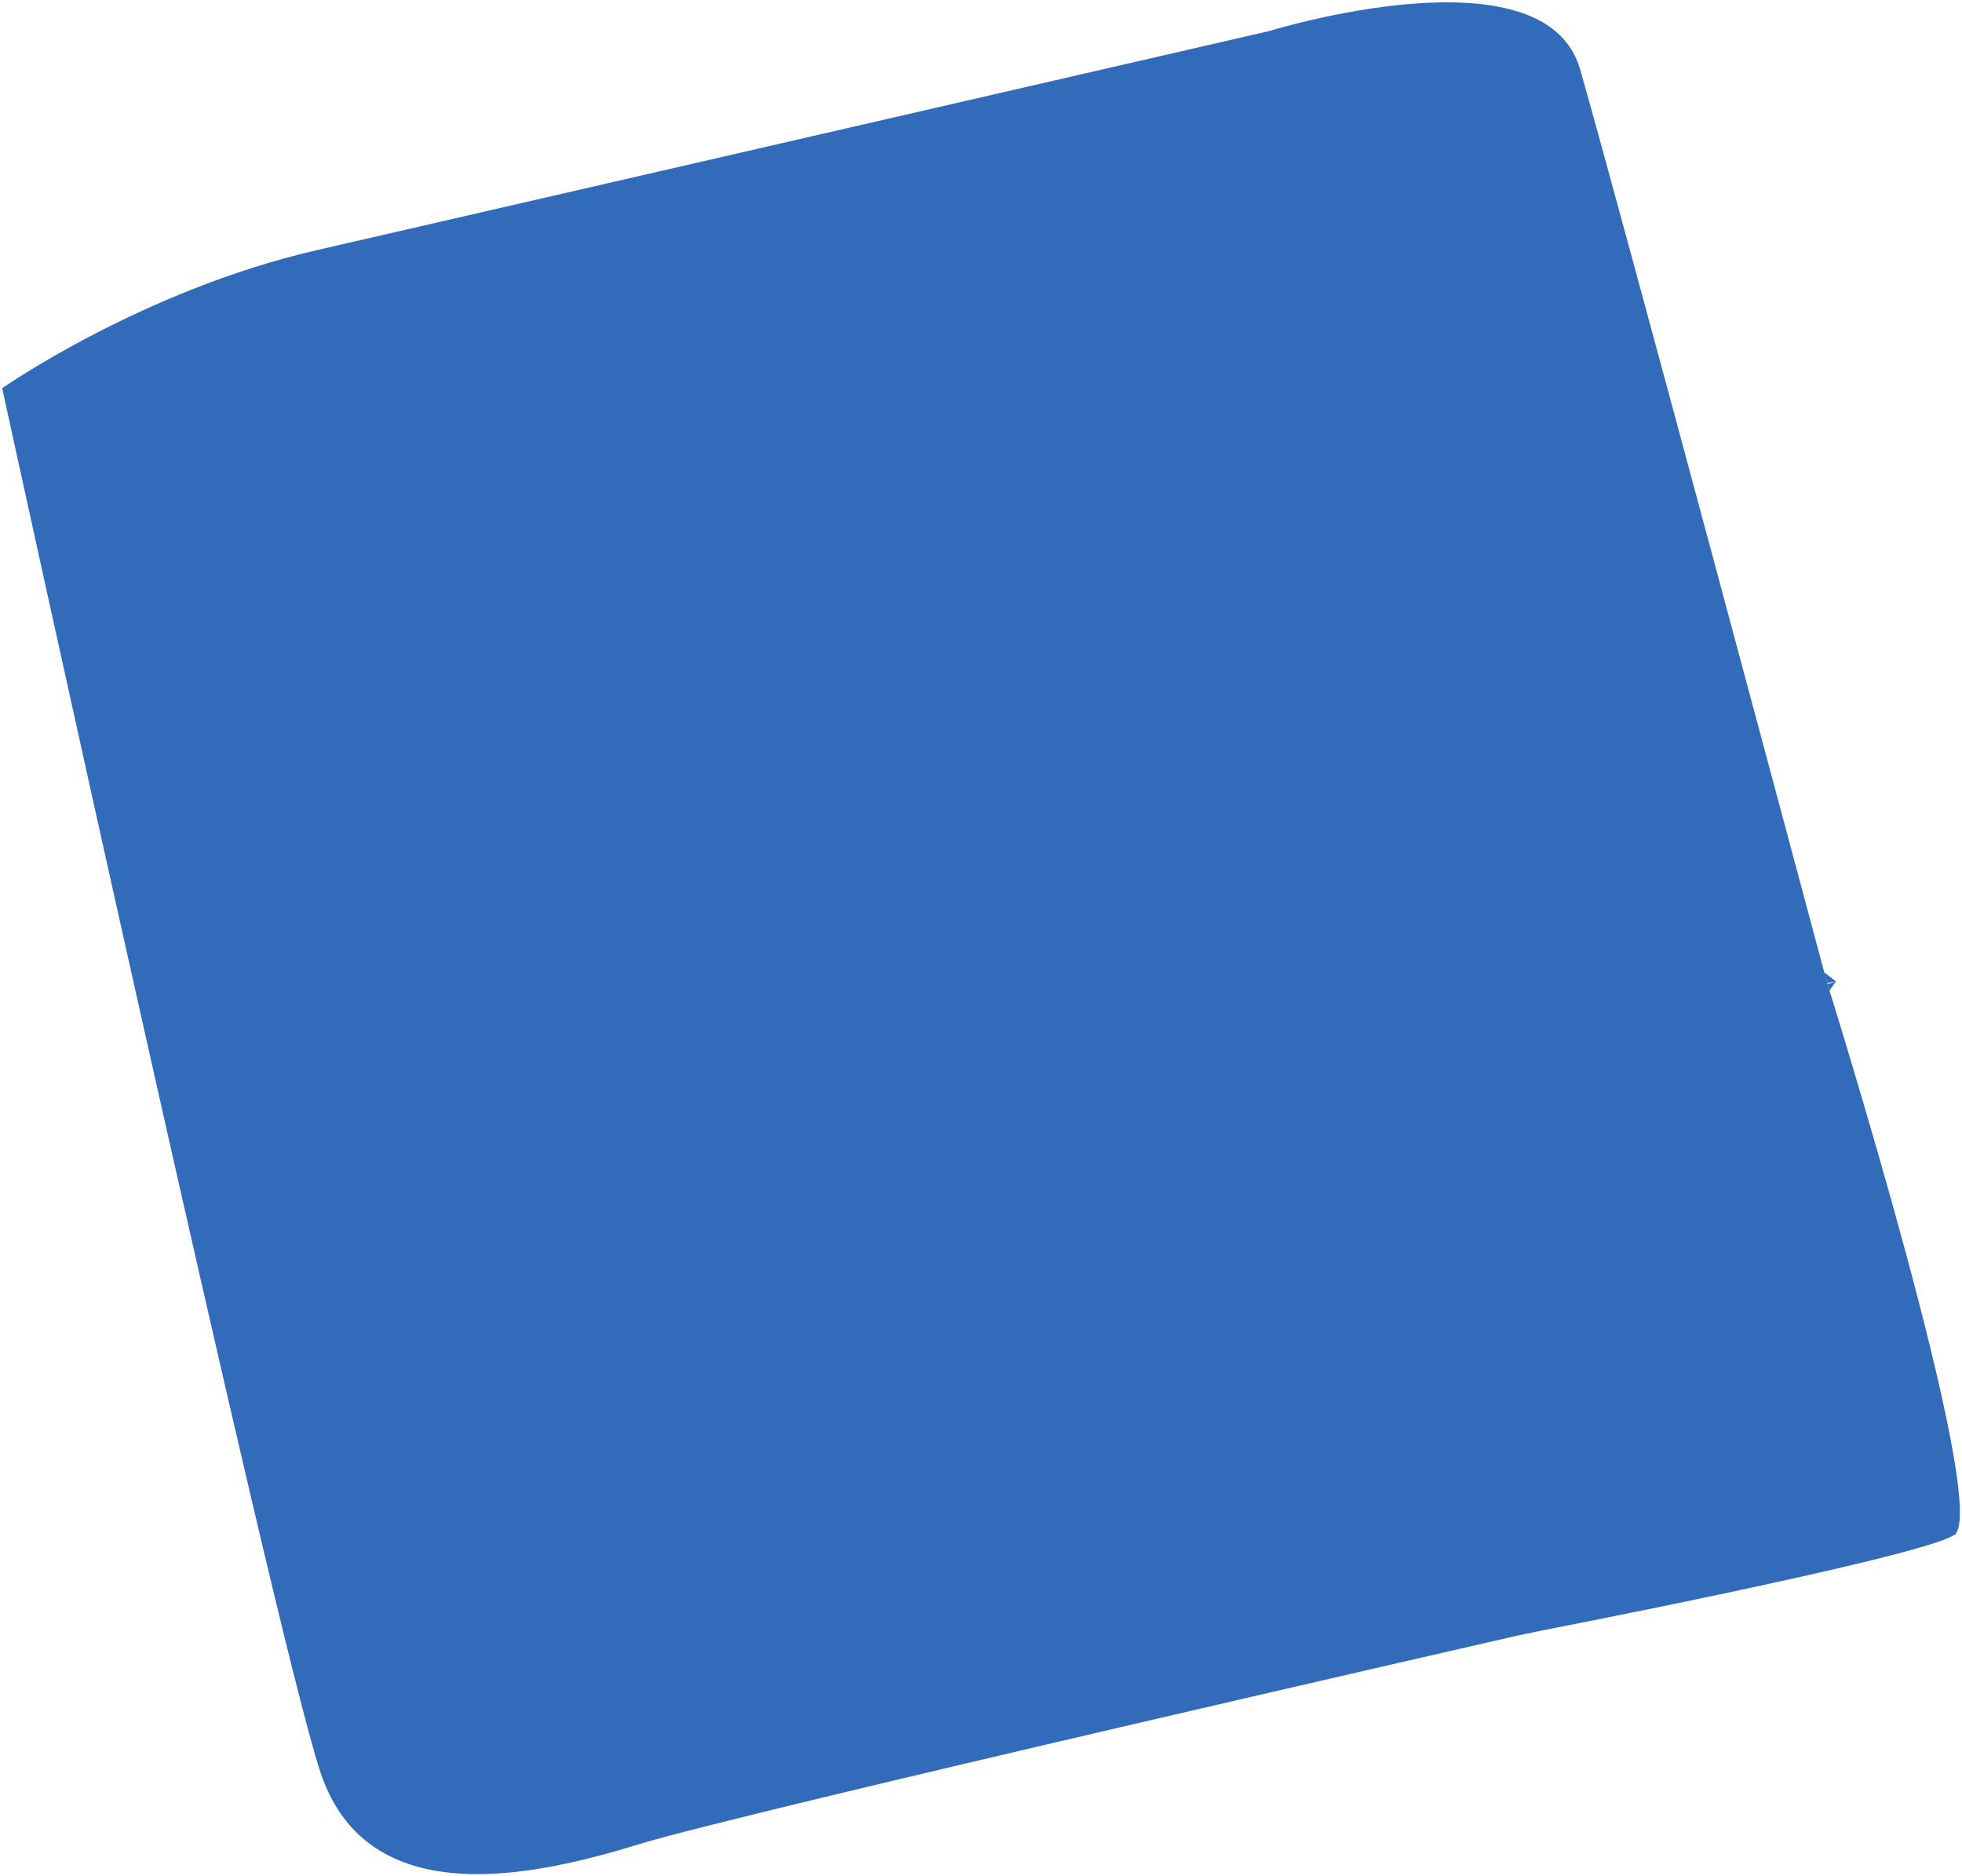 <svg width="525" height="502" viewBox="0 0 525 502" fill="none" xmlns="http://www.w3.org/2000/svg">
<path d="M408.588 437.006C408.032 434.569 408.031 434.569 408.03 434.57L408.023 434.571L407.994 434.578L407.88 434.604L407.429 434.707L405.667 435.109C404.123 435.462 401.854 435.98 398.957 436.643C393.163 437.969 384.855 439.873 374.799 442.184C354.687 446.805 327.582 453.056 299.613 459.573C243.747 472.589 184.238 486.71 170.313 490.99C156.511 495.233 138.751 499.808 122.971 498.741C115.117 498.21 107.901 496.288 101.936 492.355C96.009 488.448 91.15 482.447 88.143 473.44C81.847 454.573 60.589 362.171 40.857 274.234C31.003 230.321 21.546 187.596 14.552 155.848C11.055 139.975 8.174 126.846 6.167 117.686C5.164 113.105 4.379 109.517 3.845 107.075C3.664 106.245 3.511 105.547 3.389 104.988C3.476 104.93 3.567 104.869 3.662 104.806C4.756 104.083 6.378 103.032 8.473 101.735C12.664 99.141 18.744 95.565 26.279 91.653C41.362 83.823 62.21 74.682 85.355 69.358L340.136 10.757L340.227 10.737L340.316 10.709L340.317 10.709L340.325 10.706L340.361 10.695C340.393 10.685 340.443 10.67 340.51 10.65C340.644 10.609 340.845 10.549 341.11 10.472C341.639 10.316 342.421 10.091 343.423 9.815C345.427 9.263 348.306 8.51 351.794 7.706C358.779 6.098 368.156 4.302 377.797 3.522C387.478 2.739 397.216 3 405.025 5.362C412.768 7.704 418.302 11.991 420.378 19.152C425.138 35.568 441.632 96.565 456.947 153.5C464.602 181.958 471.959 209.389 477.403 229.705C480.124 239.863 482.367 248.242 483.93 254.082C484.711 257.002 485.323 259.287 485.739 260.842L486.213 262.615L486.334 263.069L486.365 263.184L486.373 263.212L486.375 263.22C486.375 263.221 486.375 263.222 488.79 262.576M408.588 437.006C408.115 434.552 408.116 434.552 408.116 434.551L408.12 434.551L408.134 434.548L408.19 434.537L408.412 434.494C408.608 434.456 408.9 434.4 409.281 434.326C410.043 434.178 411.163 433.96 412.592 433.681C415.451 433.121 419.546 432.316 424.493 431.329C434.389 429.356 447.688 426.66 461.31 423.769C474.936 420.877 488.865 417.794 500.026 415.045C505.61 413.671 510.475 412.386 514.254 411.256C517.961 410.147 520.359 409.26 521.426 408.667C521.476 408.568 521.612 408.27 521.733 407.589C521.931 406.475 521.995 404.845 521.888 402.681C521.675 398.378 520.817 392.457 519.47 385.399C516.781 371.313 512.217 353.064 507.312 334.953C502.411 316.855 497.184 298.946 493.181 285.559C491.18 278.866 489.485 273.306 488.291 269.419C487.694 267.476 487.222 265.951 486.9 264.913C486.802 264.599 486.718 264.329 486.649 264.106L486.531 263.728L486.436 263.425L486.413 263.349L486.407 263.33L486.405 263.326C486.405 263.325 486.405 263.324 488.79 262.576M408.588 437.006L408.032 434.569L408.074 434.56L408.115 434.552L408.588 437.006ZM488.79 262.576L486.405 263.324L486.389 263.273L486.375 263.222L488.79 262.576Z" fill="#326BBA" stroke="#326BBA" stroke-width="5"/>
</svg>
